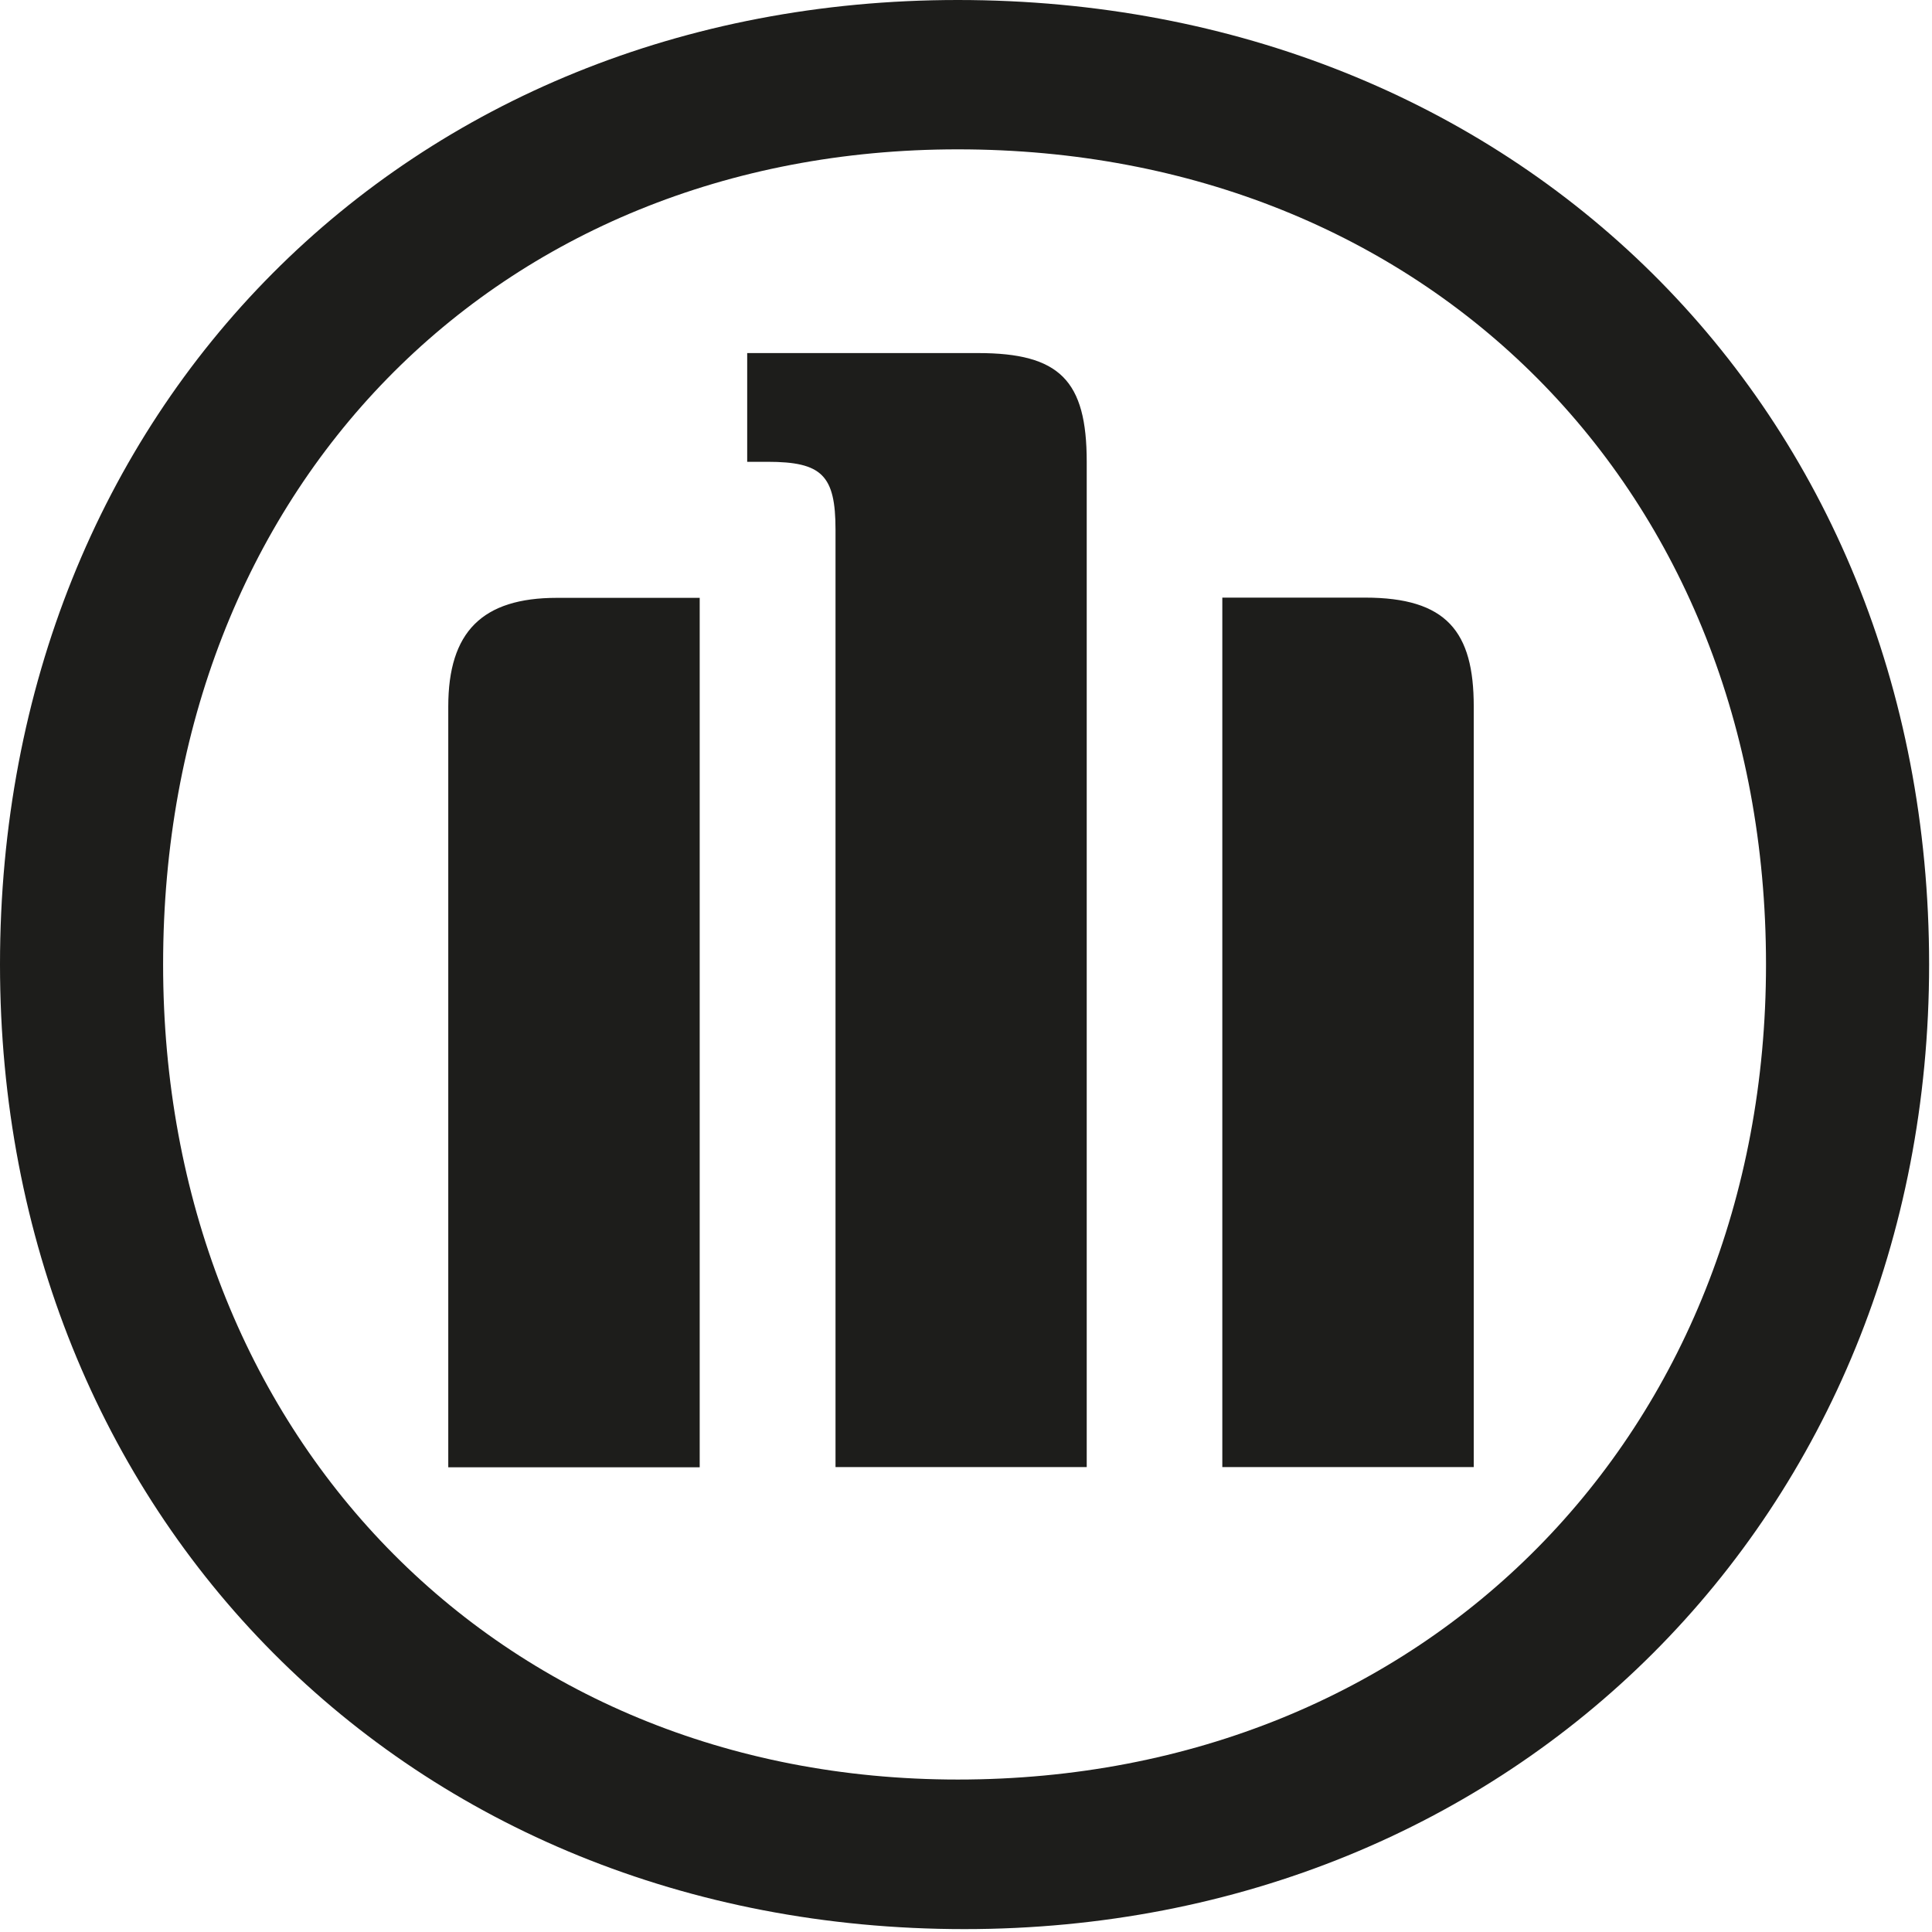 <?xml version="1.0" encoding="utf-8"?>
<!-- Generator: Adobe Illustrator 18.1.0, SVG Export Plug-In . SVG Version: 6.00 Build 0)  -->
<!DOCTYPE svg PUBLIC "-//W3C//DTD SVG 1.1//EN" "http://www.w3.org/Graphics/SVG/1.1/DTD/svg11.dtd">
<svg version="1.1" id="Layer_1" xmlns="http://www.w3.org/2000/svg" xmlns:xlink="http://www.w3.org/1999/xlink" x="0px" y="0px"
	 viewBox="0 0 870.6 870.5" enable-background="new 0 0 870.6 870.5" xml:space="preserve">
<path fill-rule="evenodd" clip-rule="evenodd" fill="#1D1D1B" d="M869.3,434.6C869.3,183.7,682.6,0,431.6,0C183.6,0,0,183.7,0,434.6
	c0,247.9,183.6,434.7,434.6,434.7C682.6,869.3,869.3,682.5,869.3,434.6L869.3,434.6z M795.8,434.6c0,211.2-153.1,367.3-364.2,367.3
	c-208.1,0-358.1-156.1-358.1-367.3c0-214.3,150-367.3,358.1-367.3C642.8,67.3,795.8,220.4,795.8,434.6L795.8,434.6z M315.3,661.1
	V269.4H251c-33.7,0-49,15.3-49,49v342.8H315.3L315.3,661.1z M550.9,661.1h113.2V318.3c0-33.7-12.2-49-49-49h-64.3V661.1L550.9,661.1
	z M489.7,661.1v-453c0-36.7-12.2-49-49-49H336.7v49h9.2c24.5,0,30.6,6.1,30.6,30.6v422.4H489.7L489.7,661.1z"/>
</svg>
